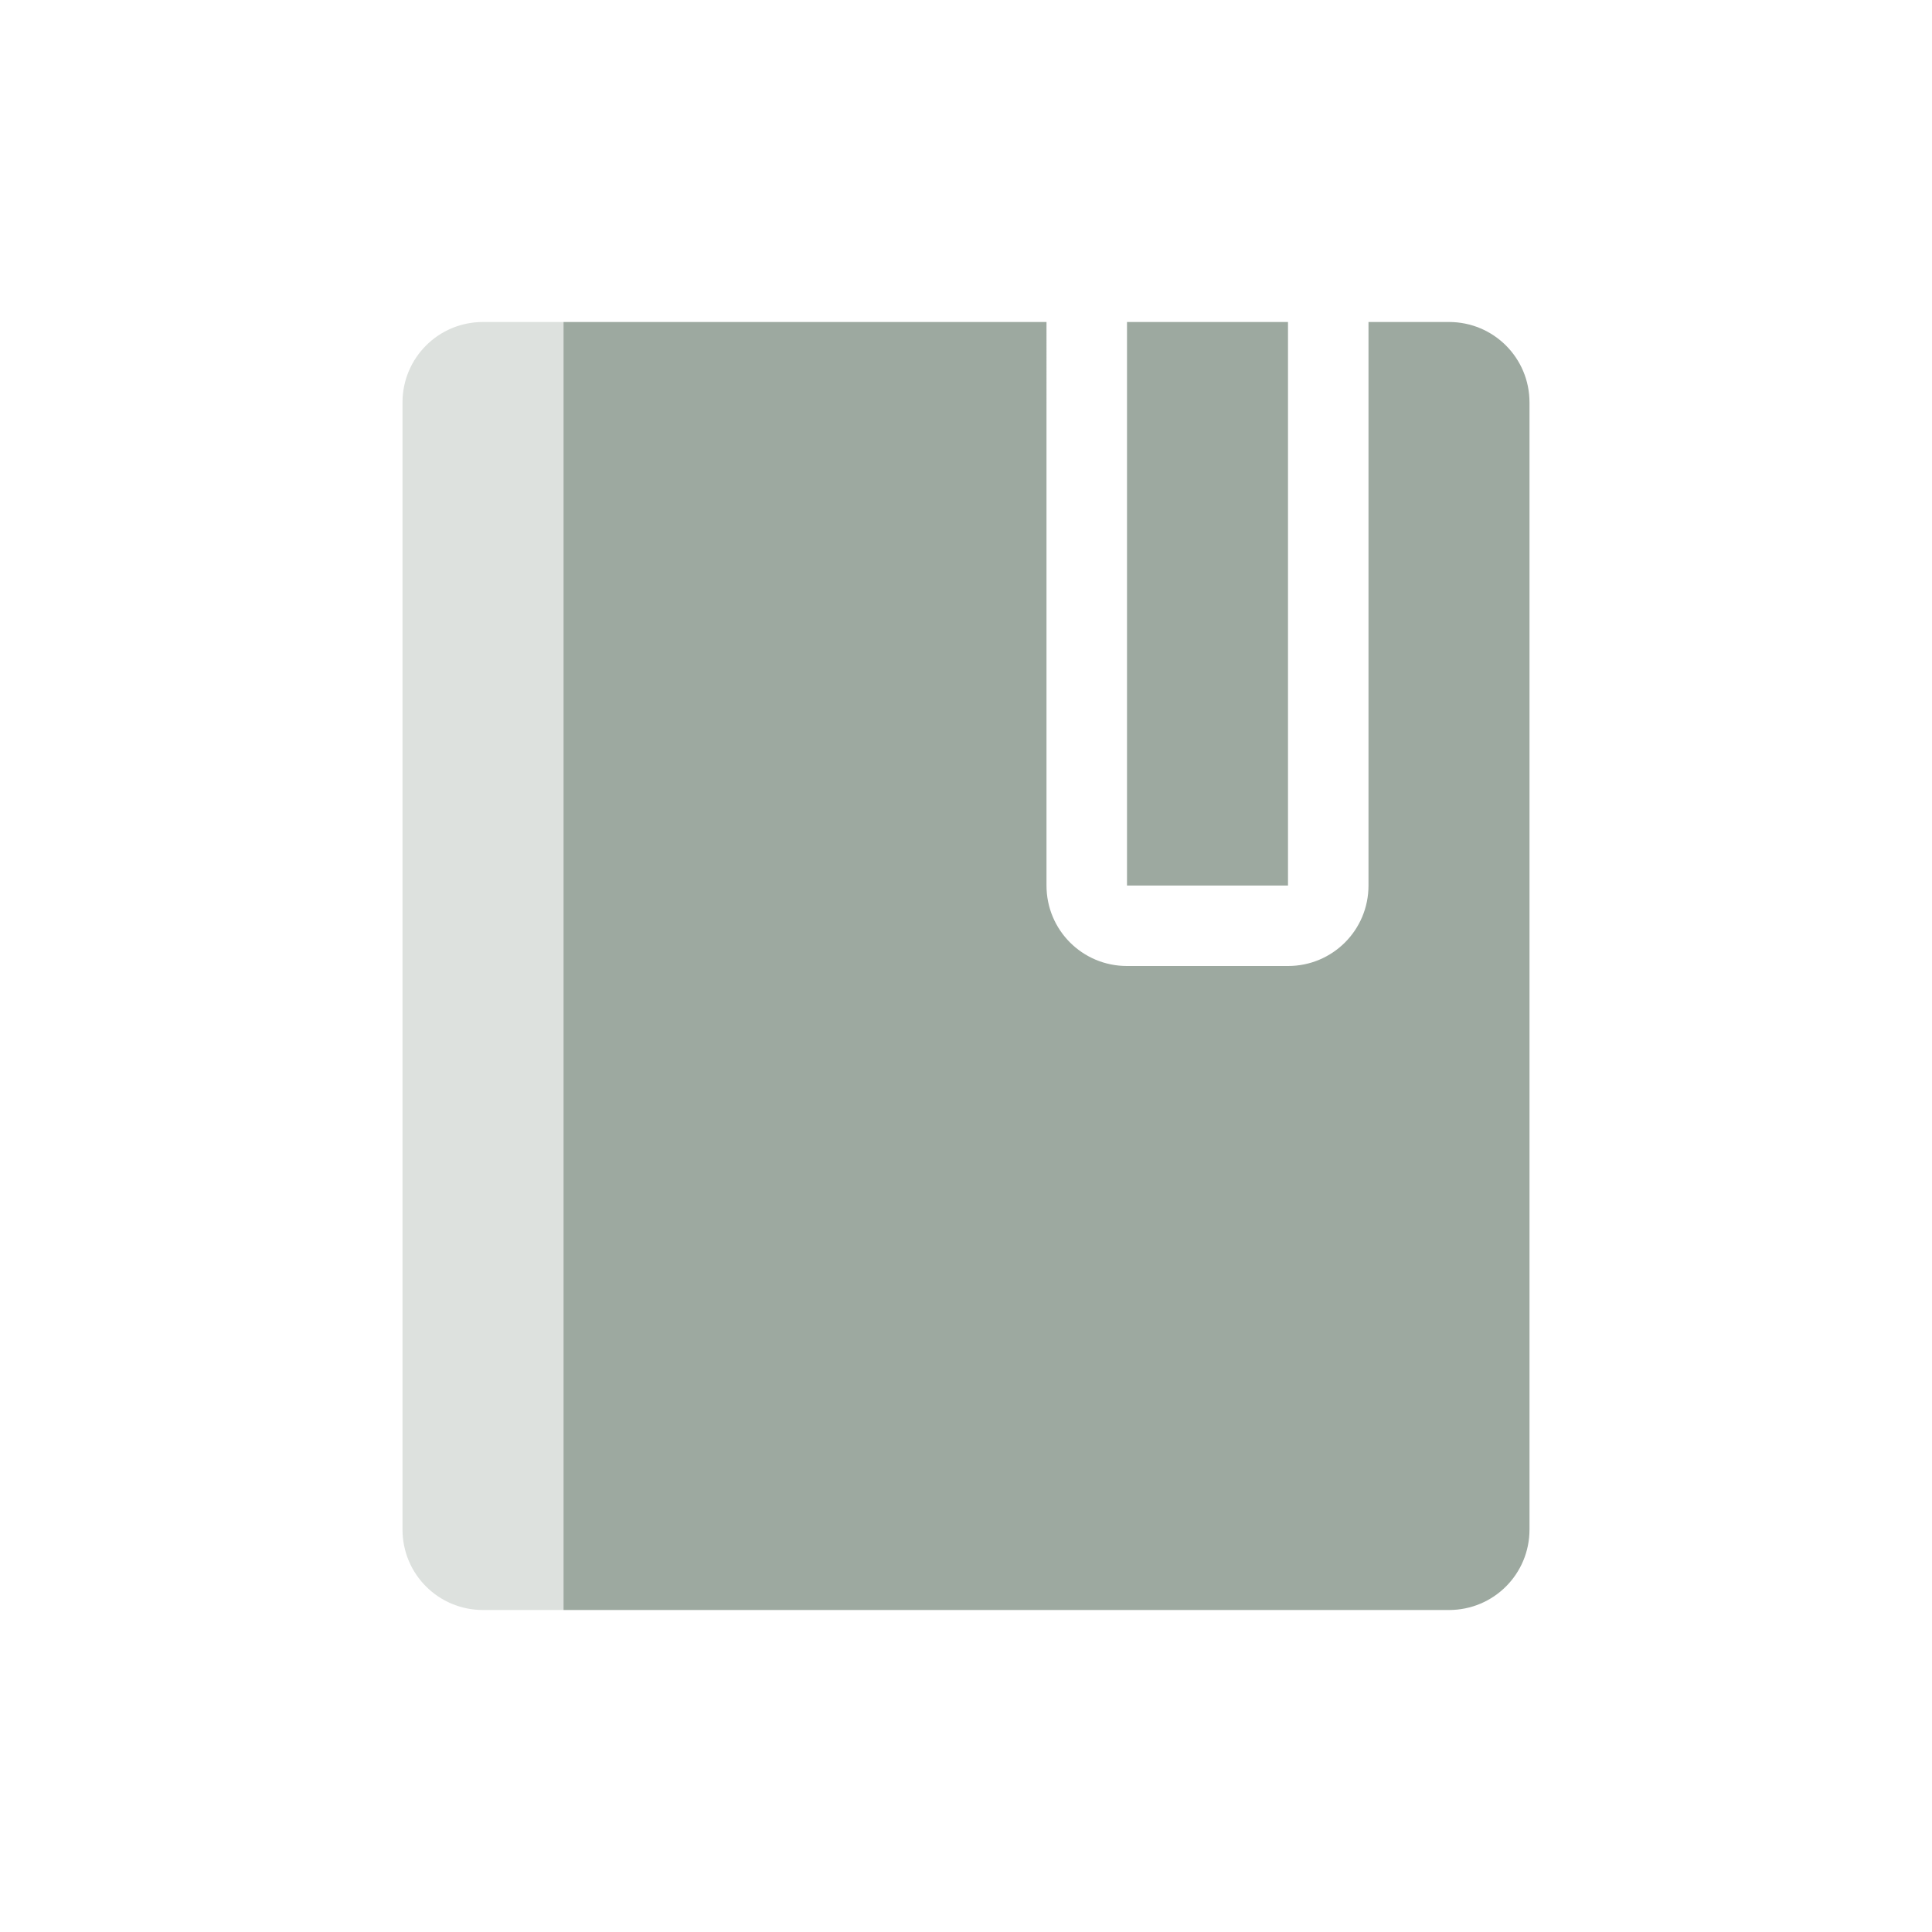 <svg xmlns="http://www.w3.org/2000/svg" width="24" height="24" version="1.1">
 <defs>
  <style id="current-color-scheme" type="text/css">
   .ColorScheme-Text { color:#9da9a0; } .ColorScheme-Highlight { color:#4285f4; } .ColorScheme-NeutralText { color:#ff9800; } .ColorScheme-PositiveText { color:#4caf50; } .ColorScheme-NegativeText { color:#f44336; }
  </style>
 </defs>
 <path style="fill:currentColor" class="ColorScheme-Text" d="m 7,4 v 16 h 11 c 0.554,0 1,-0.446 1,-1 V 5 C 19,4.446 18.554,4 18,4 h -1 v 7 c 0,0.554 -0.446,1 -1,1 h -2 c -0.554,0 -1,-0.446 -1,-1 V 4 Z m 7,0 v 7 h 2 V 4 Z"/>
 <path style="opacity:.35;fill:currentColor" class="ColorScheme-Text" d="M 6,4 C 5.446,4 5,4.446 5,5 v 14 c 0,0.554 0.446,1 1,1 H 7 V 4 Z"/>
</svg>
